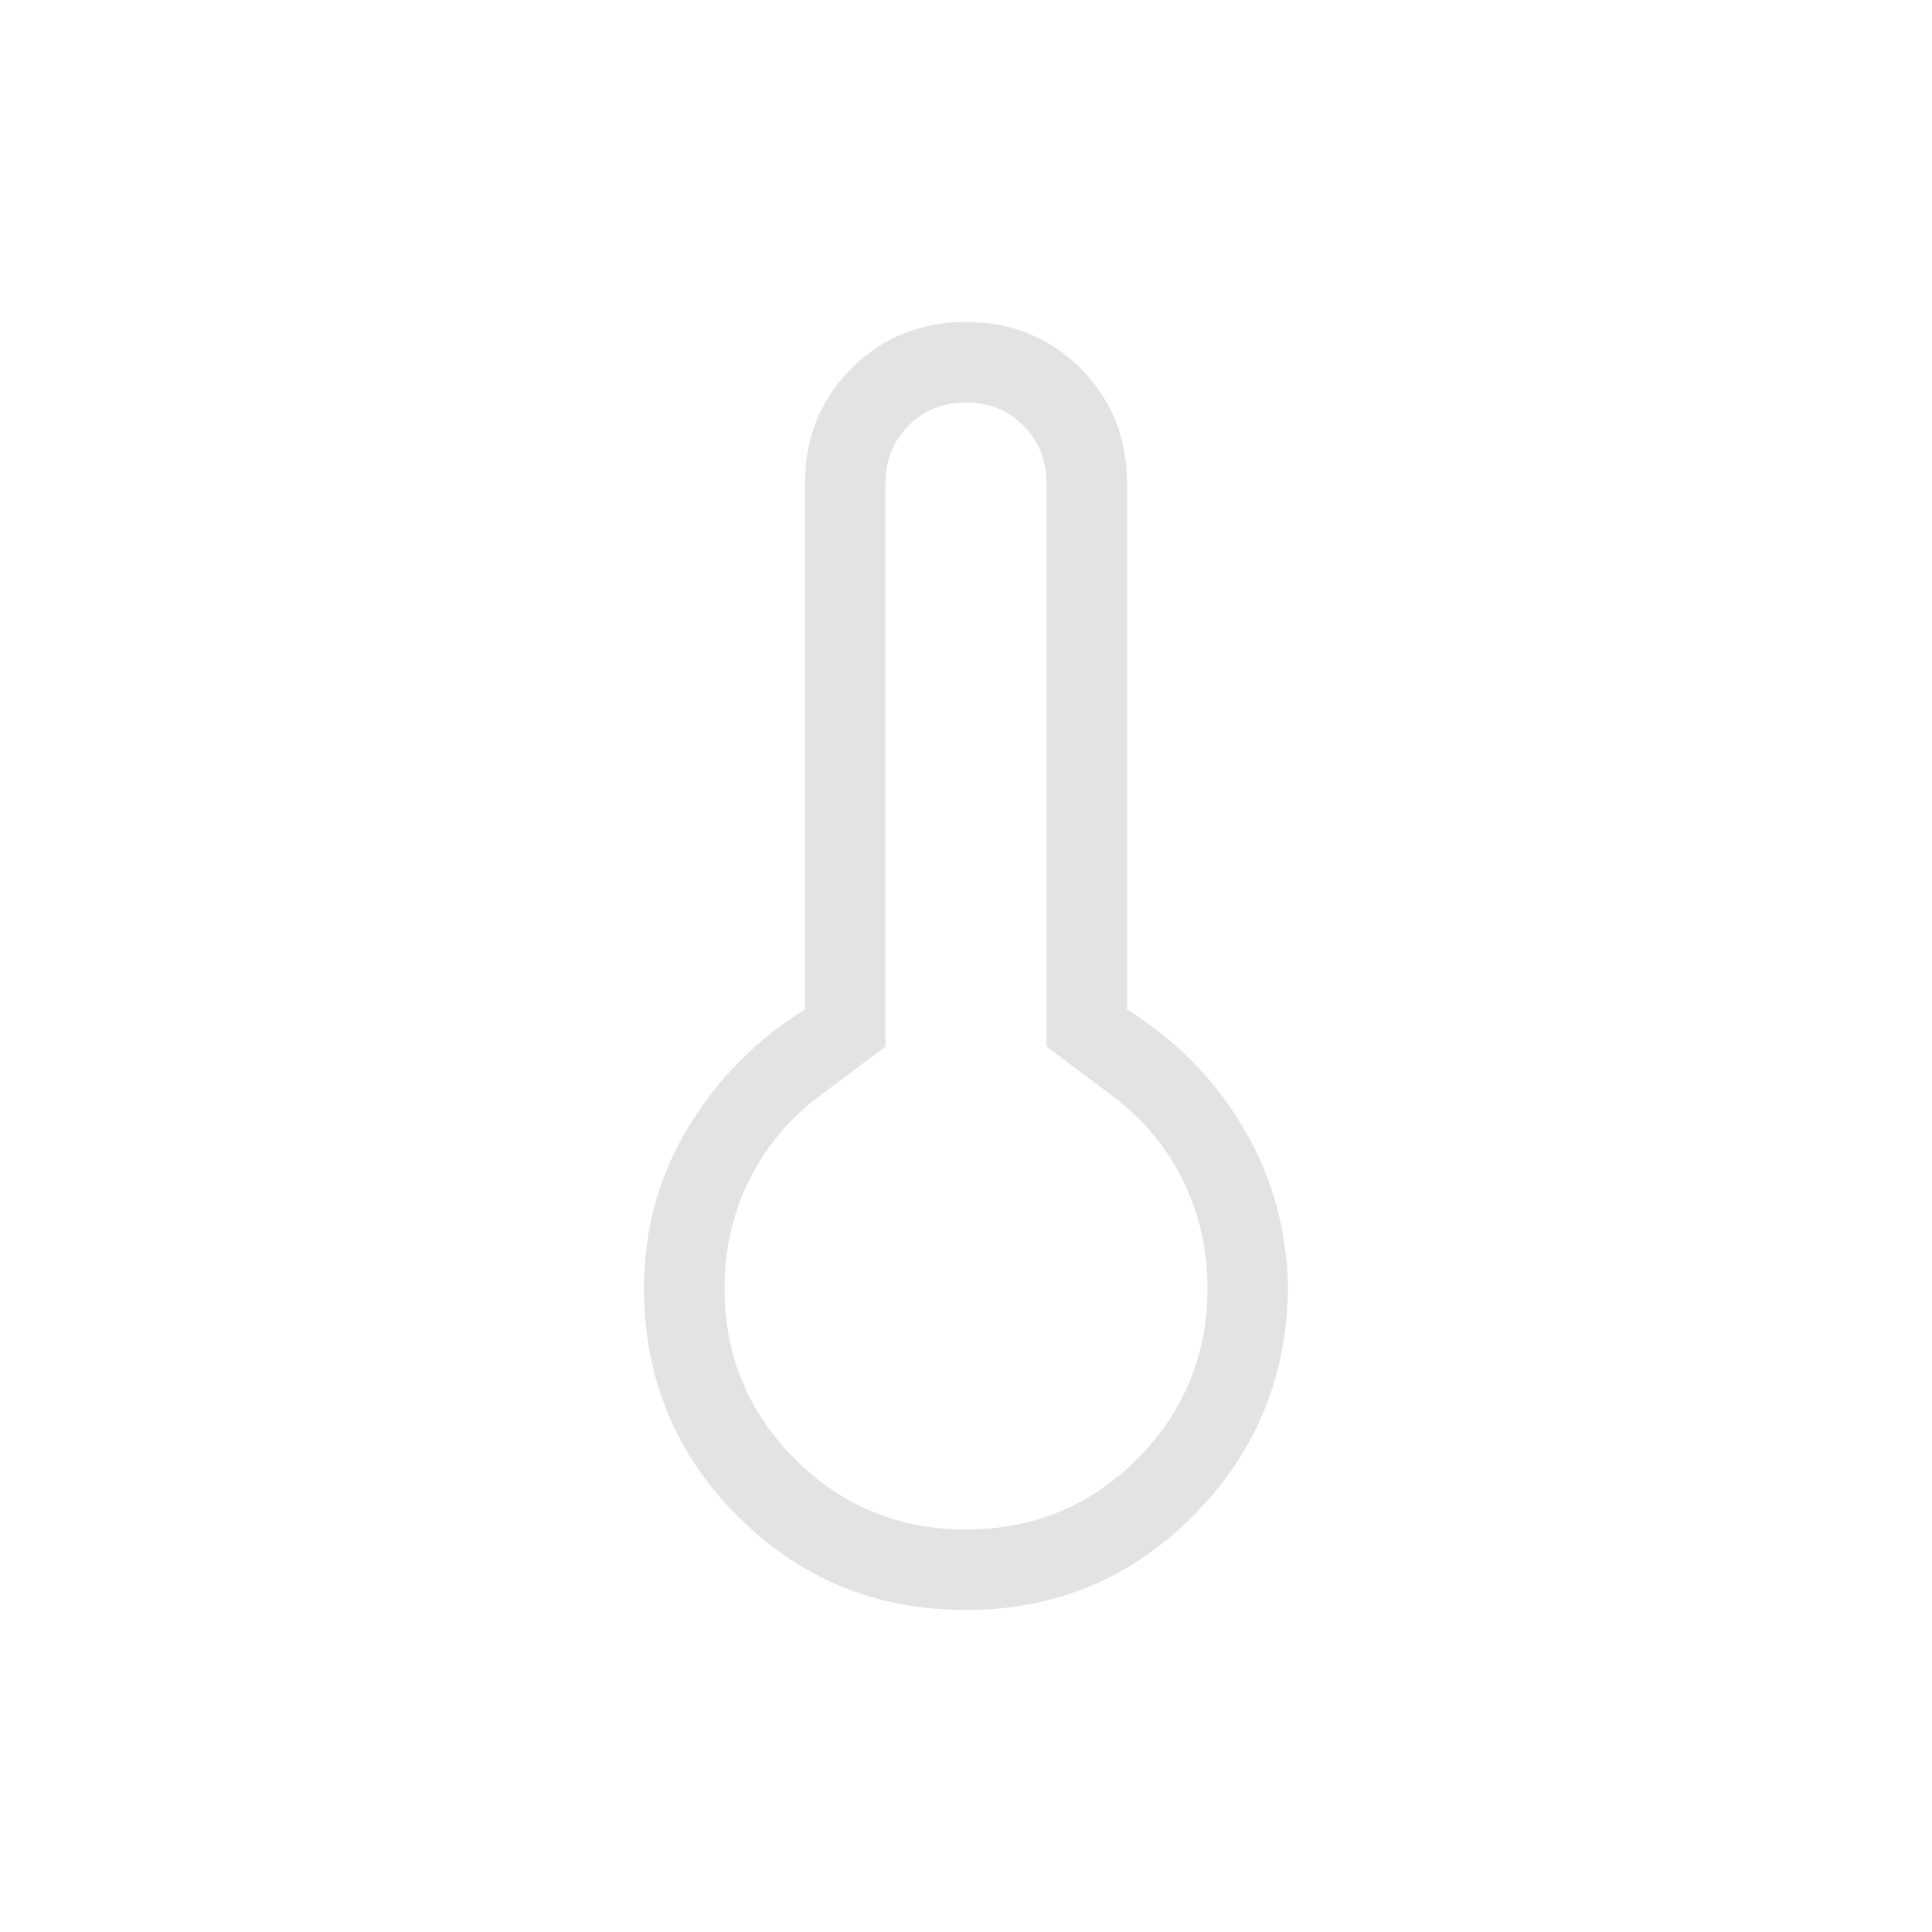 <svg xmlns="http://www.w3.org/2000/svg" height="24px" viewBox="0 -960 960 960" width="24px" fill="#e3e3e3"><path d="M480-160q-66.85 0-113.42-46.58Q320-253.15 320-320q0-43.38 21.77-79.5T400-458.46V-720q0-33.85 23.08-56.92Q446.15-800 480-800t56.92 23.08Q560-753.85 560-720v261.54q36.46 22.84 57.85 58.96Q639.23-363.38 640-320q-.77 66.85-47.35 113.42Q546.08-160 480-160Zm0-40q50 0 85-35t35-85q0-29-12.5-54T552-416l-32-24v-280q0-17-11.5-28.5T480-760q-17 0-28.5 11.5T440-720v280l-32 24q-23 17-35.5 42T360-320q0 50 35 85t85 35Zm0-120Z"/></svg>
